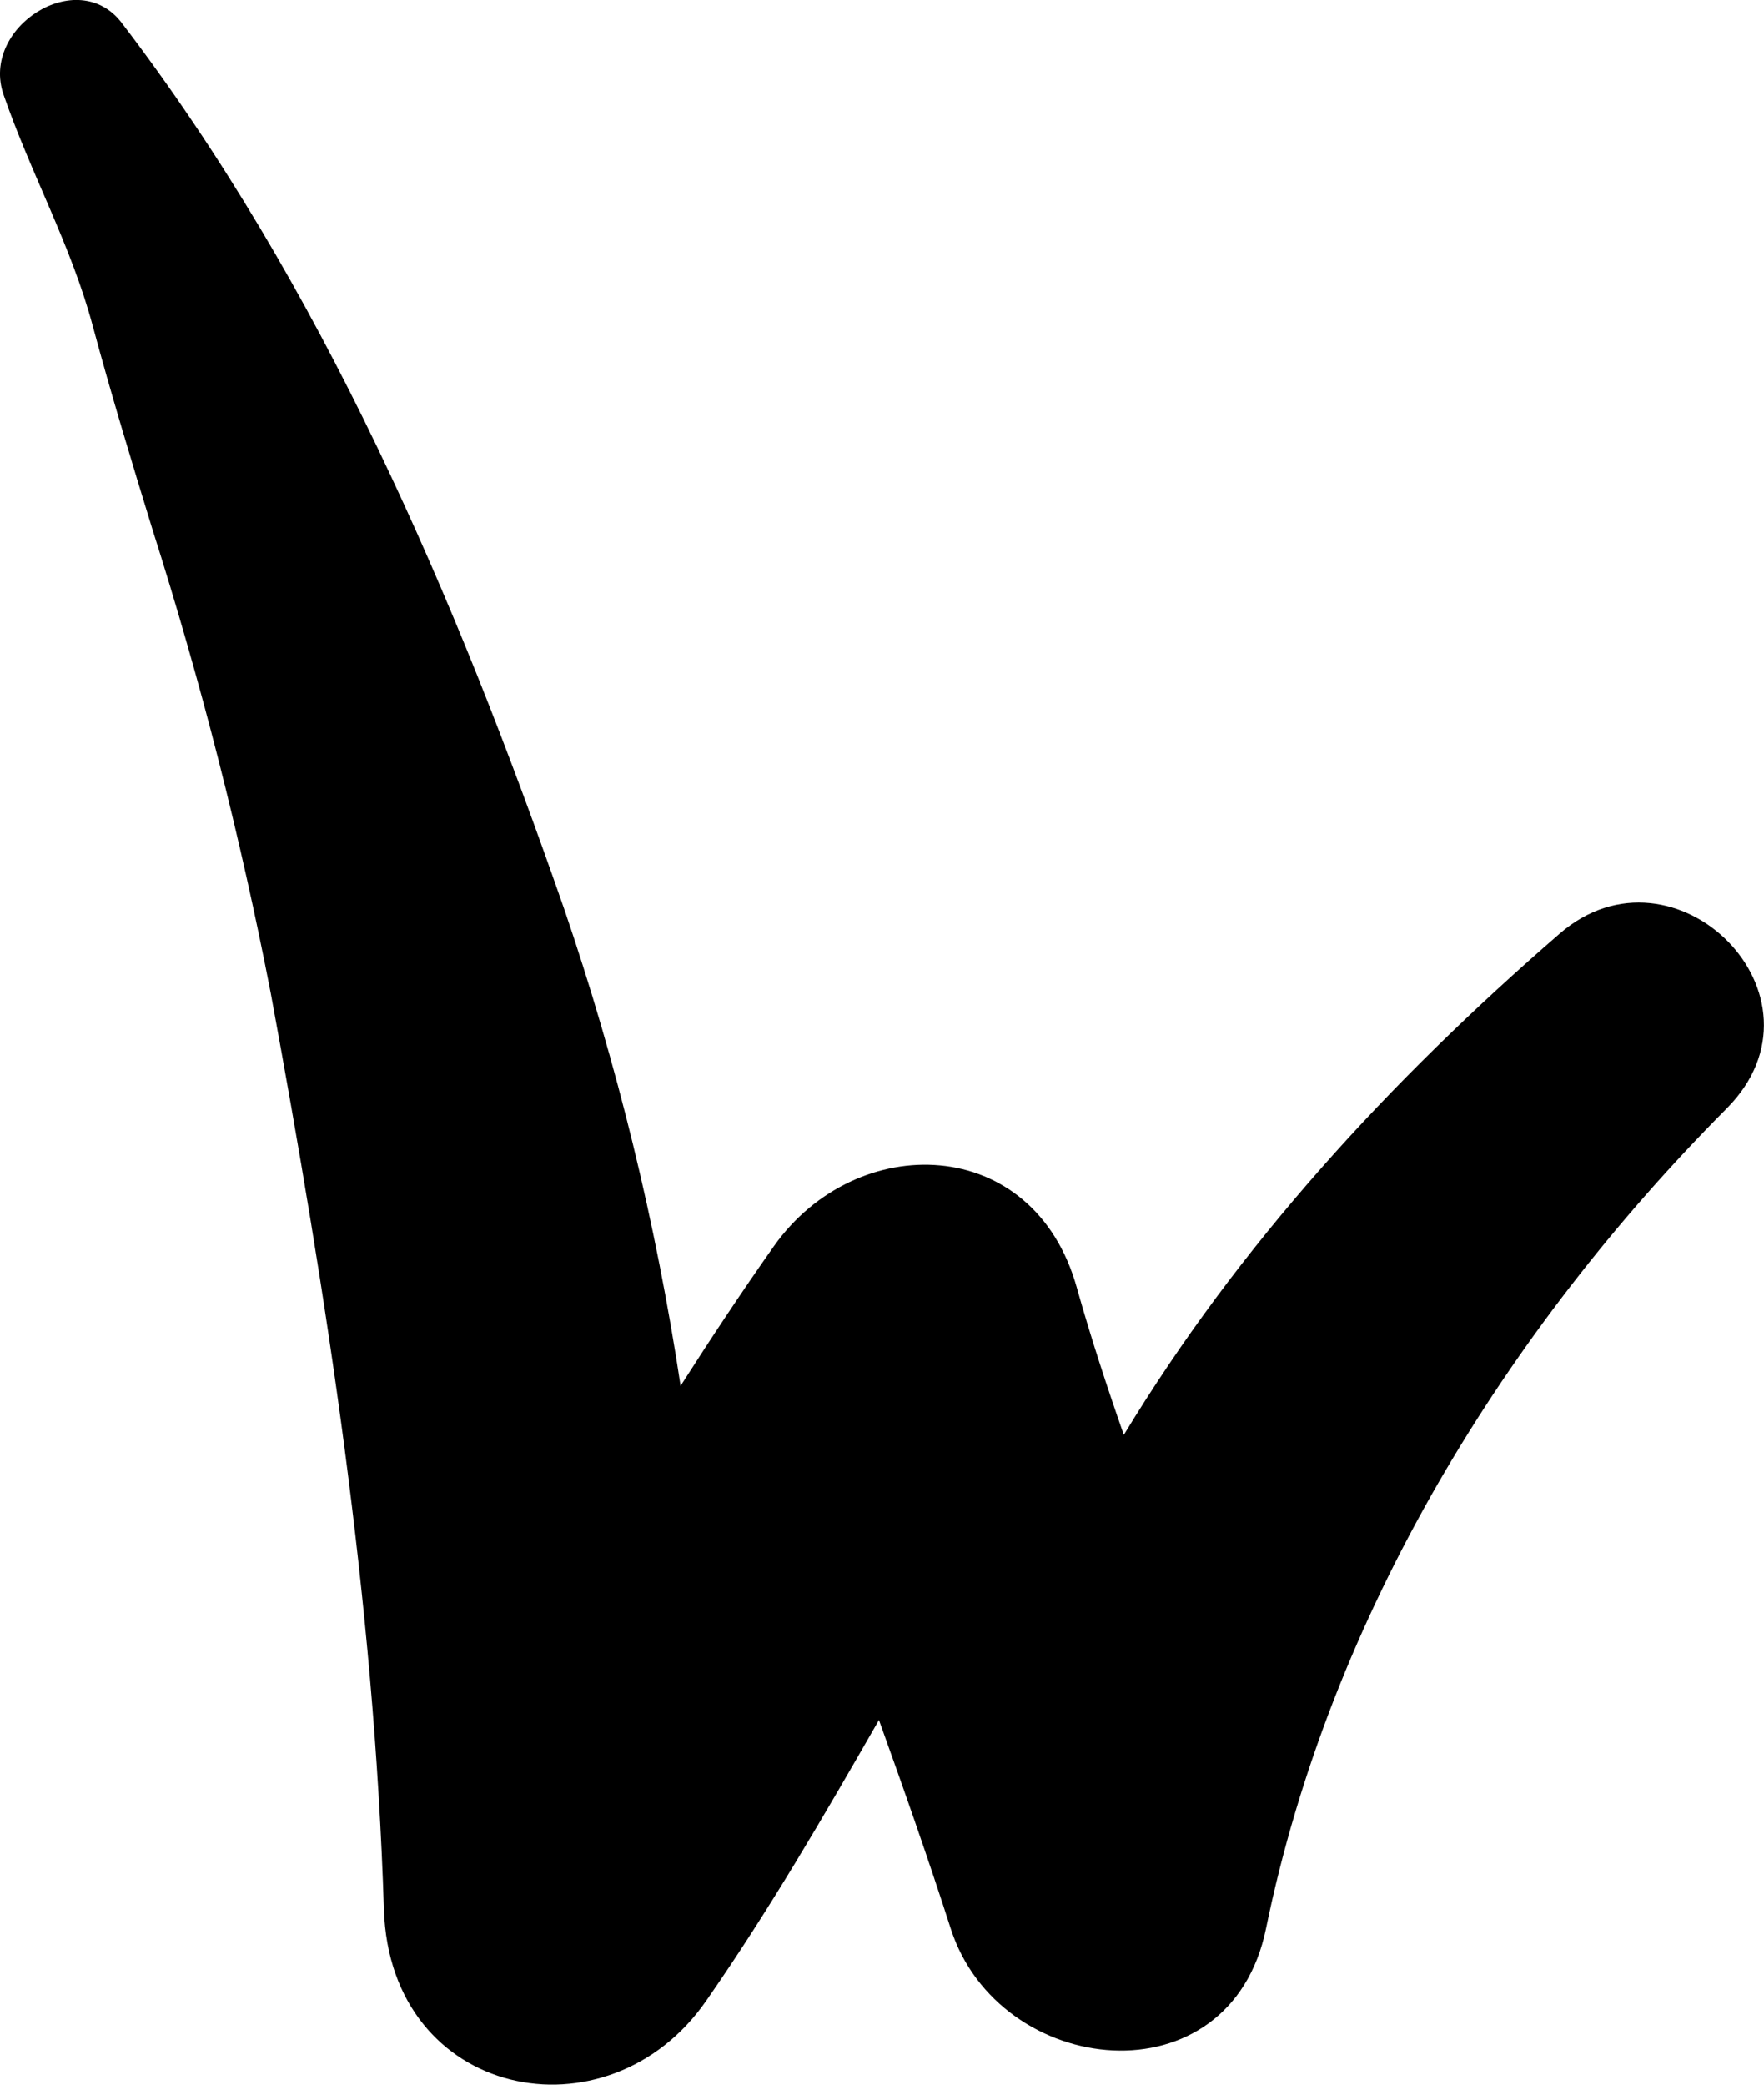 <svg width="11" height="13" viewBox="0 0 11 13" fill="none" xmlns="http://www.w3.org/2000/svg">
<path fill="currentColor" d="M9.726 5.822C8.661 6.745 7.723 7.767 7.008 8.948C6.902 8.645 6.802 8.34 6.715 8.03C6.446 7.067 5.339 7.046 4.826 7.771C4.625 8.056 4.432 8.348 4.244 8.642C4.091 7.63 3.848 6.634 3.518 5.668C2.841 3.723 2.001 1.766 0.758 0.141C0.484 -0.217 -0.123 0.169 0.022 0.59C0.191 1.08 0.444 1.531 0.578 2.031C0.693 2.458 0.821 2.879 0.951 3.302C1.253 4.251 1.499 5.217 1.689 6.197C2.038 8.089 2.333 9.978 2.394 11.908C2.432 13.091 3.79 13.362 4.403 12.478C4.794 11.916 5.139 11.322 5.481 10.726C5.636 11.157 5.788 11.589 5.928 12.025C6.227 12.96 7.671 13.121 7.895 12.025C8.298 10.062 9.396 8.291 10.767 6.913C11.463 6.214 10.443 5.2 9.726 5.822Z" />
</svg>

